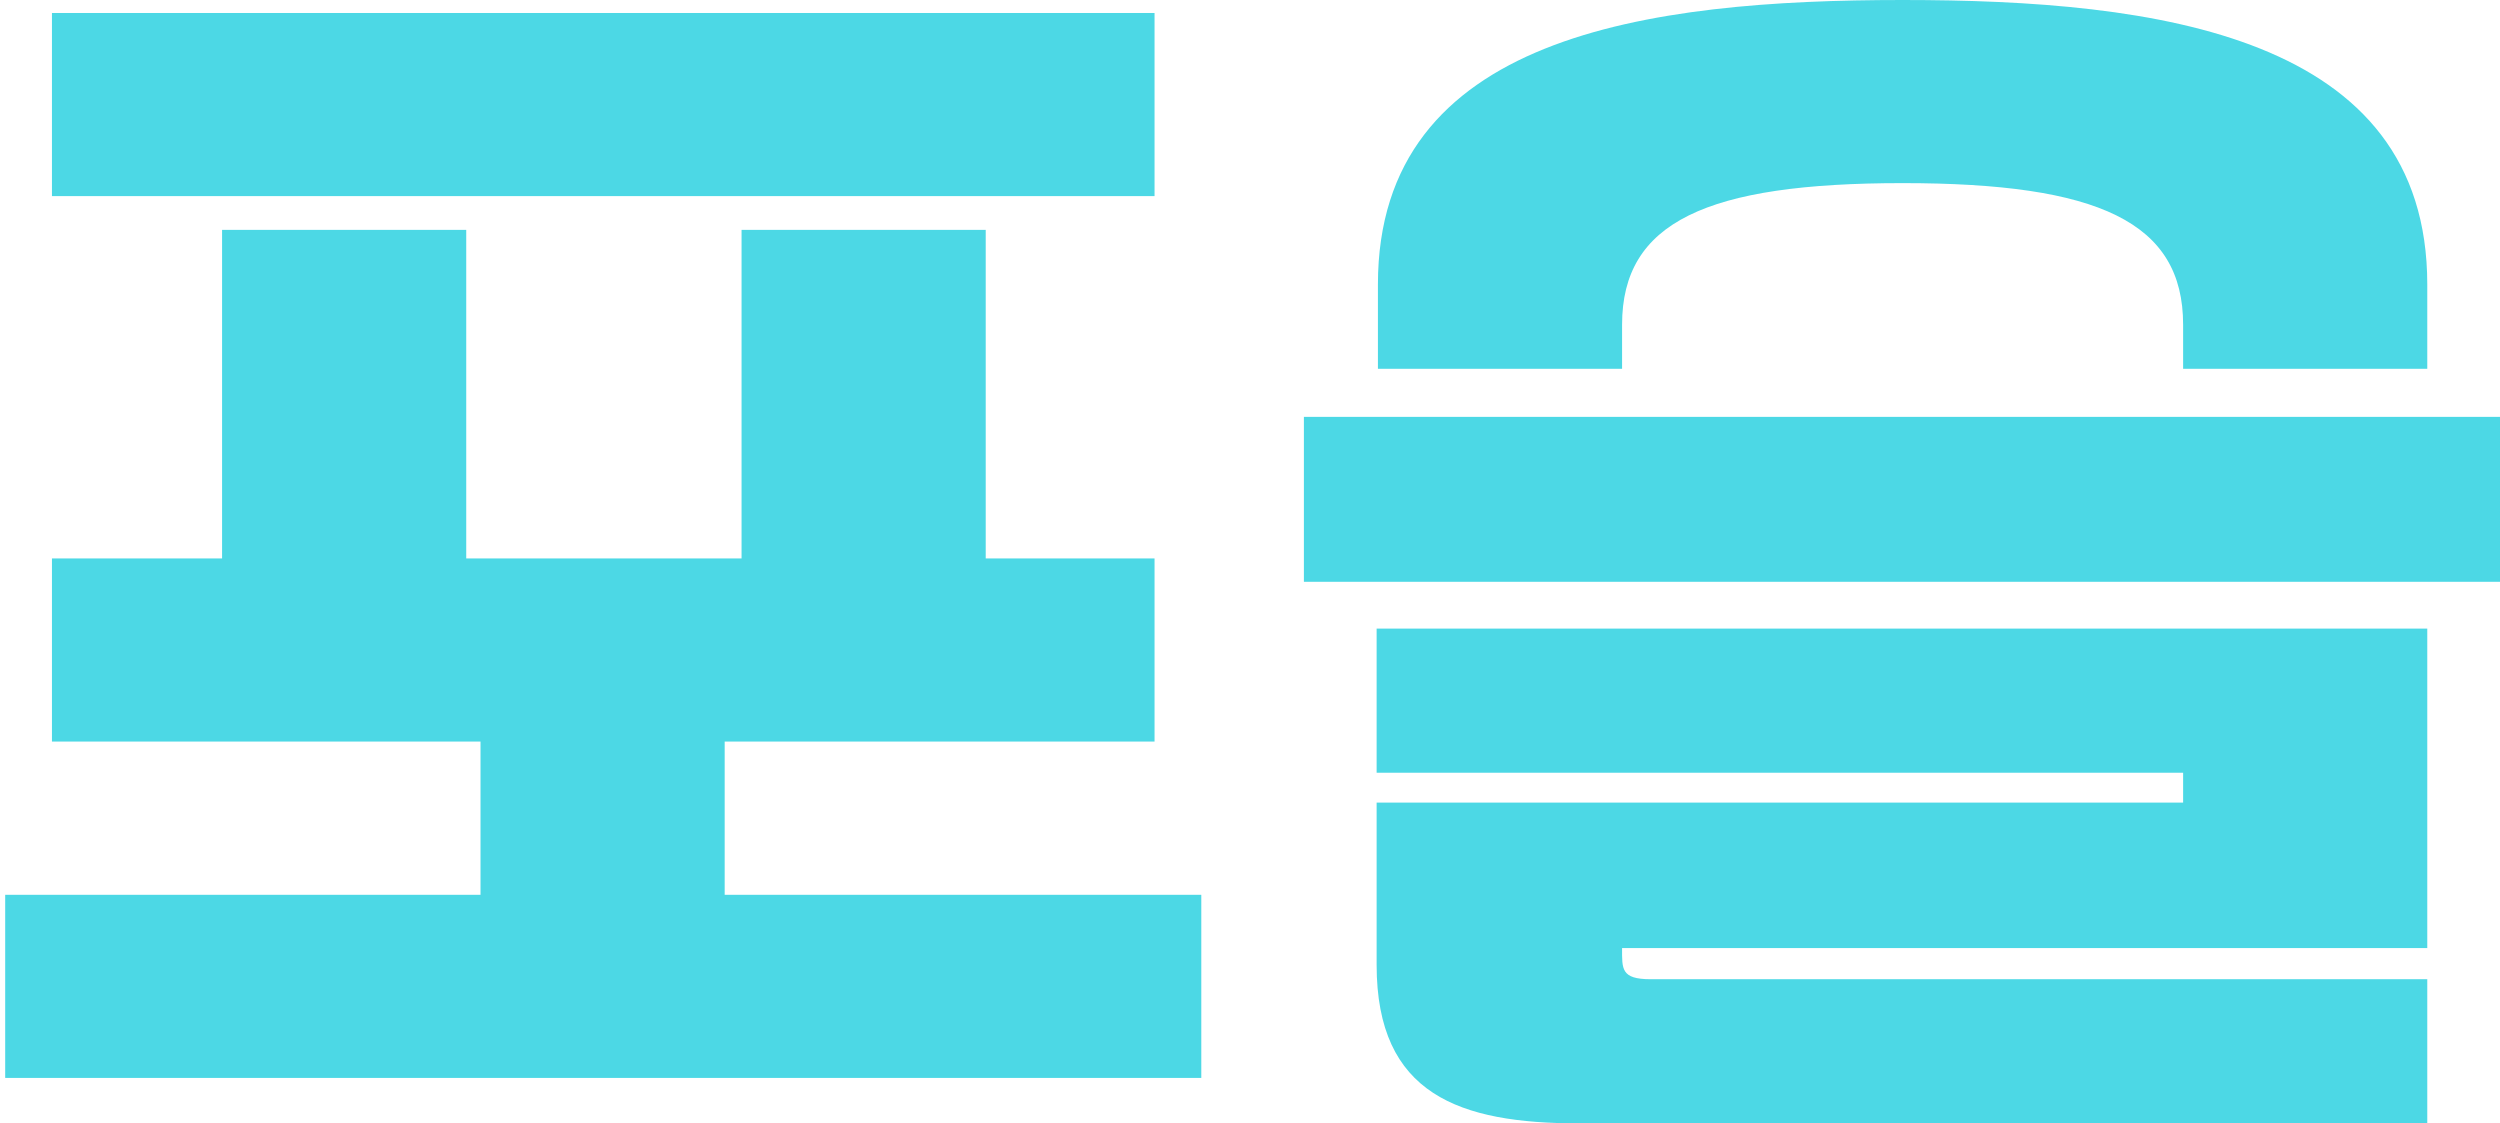 <svg width="385" height="173" viewBox="0 0 385 173" fill="none" xmlns="http://www.w3.org/2000/svg">
<path d="M8 114.2V86H34.2V35.4H71.8V86H114.2V35.4H151.8V86H177.8V114.2H111.6V137.8H185V166H0.8V137.8H74V114.2H8ZM8 30.2V2H177.8V30.2H8Z" fill="#4CD8E5"/>
<path d="M373.8 150.8V173H243.2C224.8 173 212 168.6 212 148.6V123.6H336.2V119H212V96.8H373.8V146H249.8C249.8 149.2 249.6 150.8 254.2 150.8H373.8ZM200.8 89.6V64.2H385V89.6H200.8ZM293 0C332.2 0 373.8 5.4 373.8 43.8V56.8H336.2V50C336.2 34.2 323.2 28.2 293 28.2C262.8 28.2 249.8 34.2 249.8 50V56.8H212.2V43.8C212.2 5.4 253.8 0 293 0Z" fill="#4CD8E5"/>
</svg>
